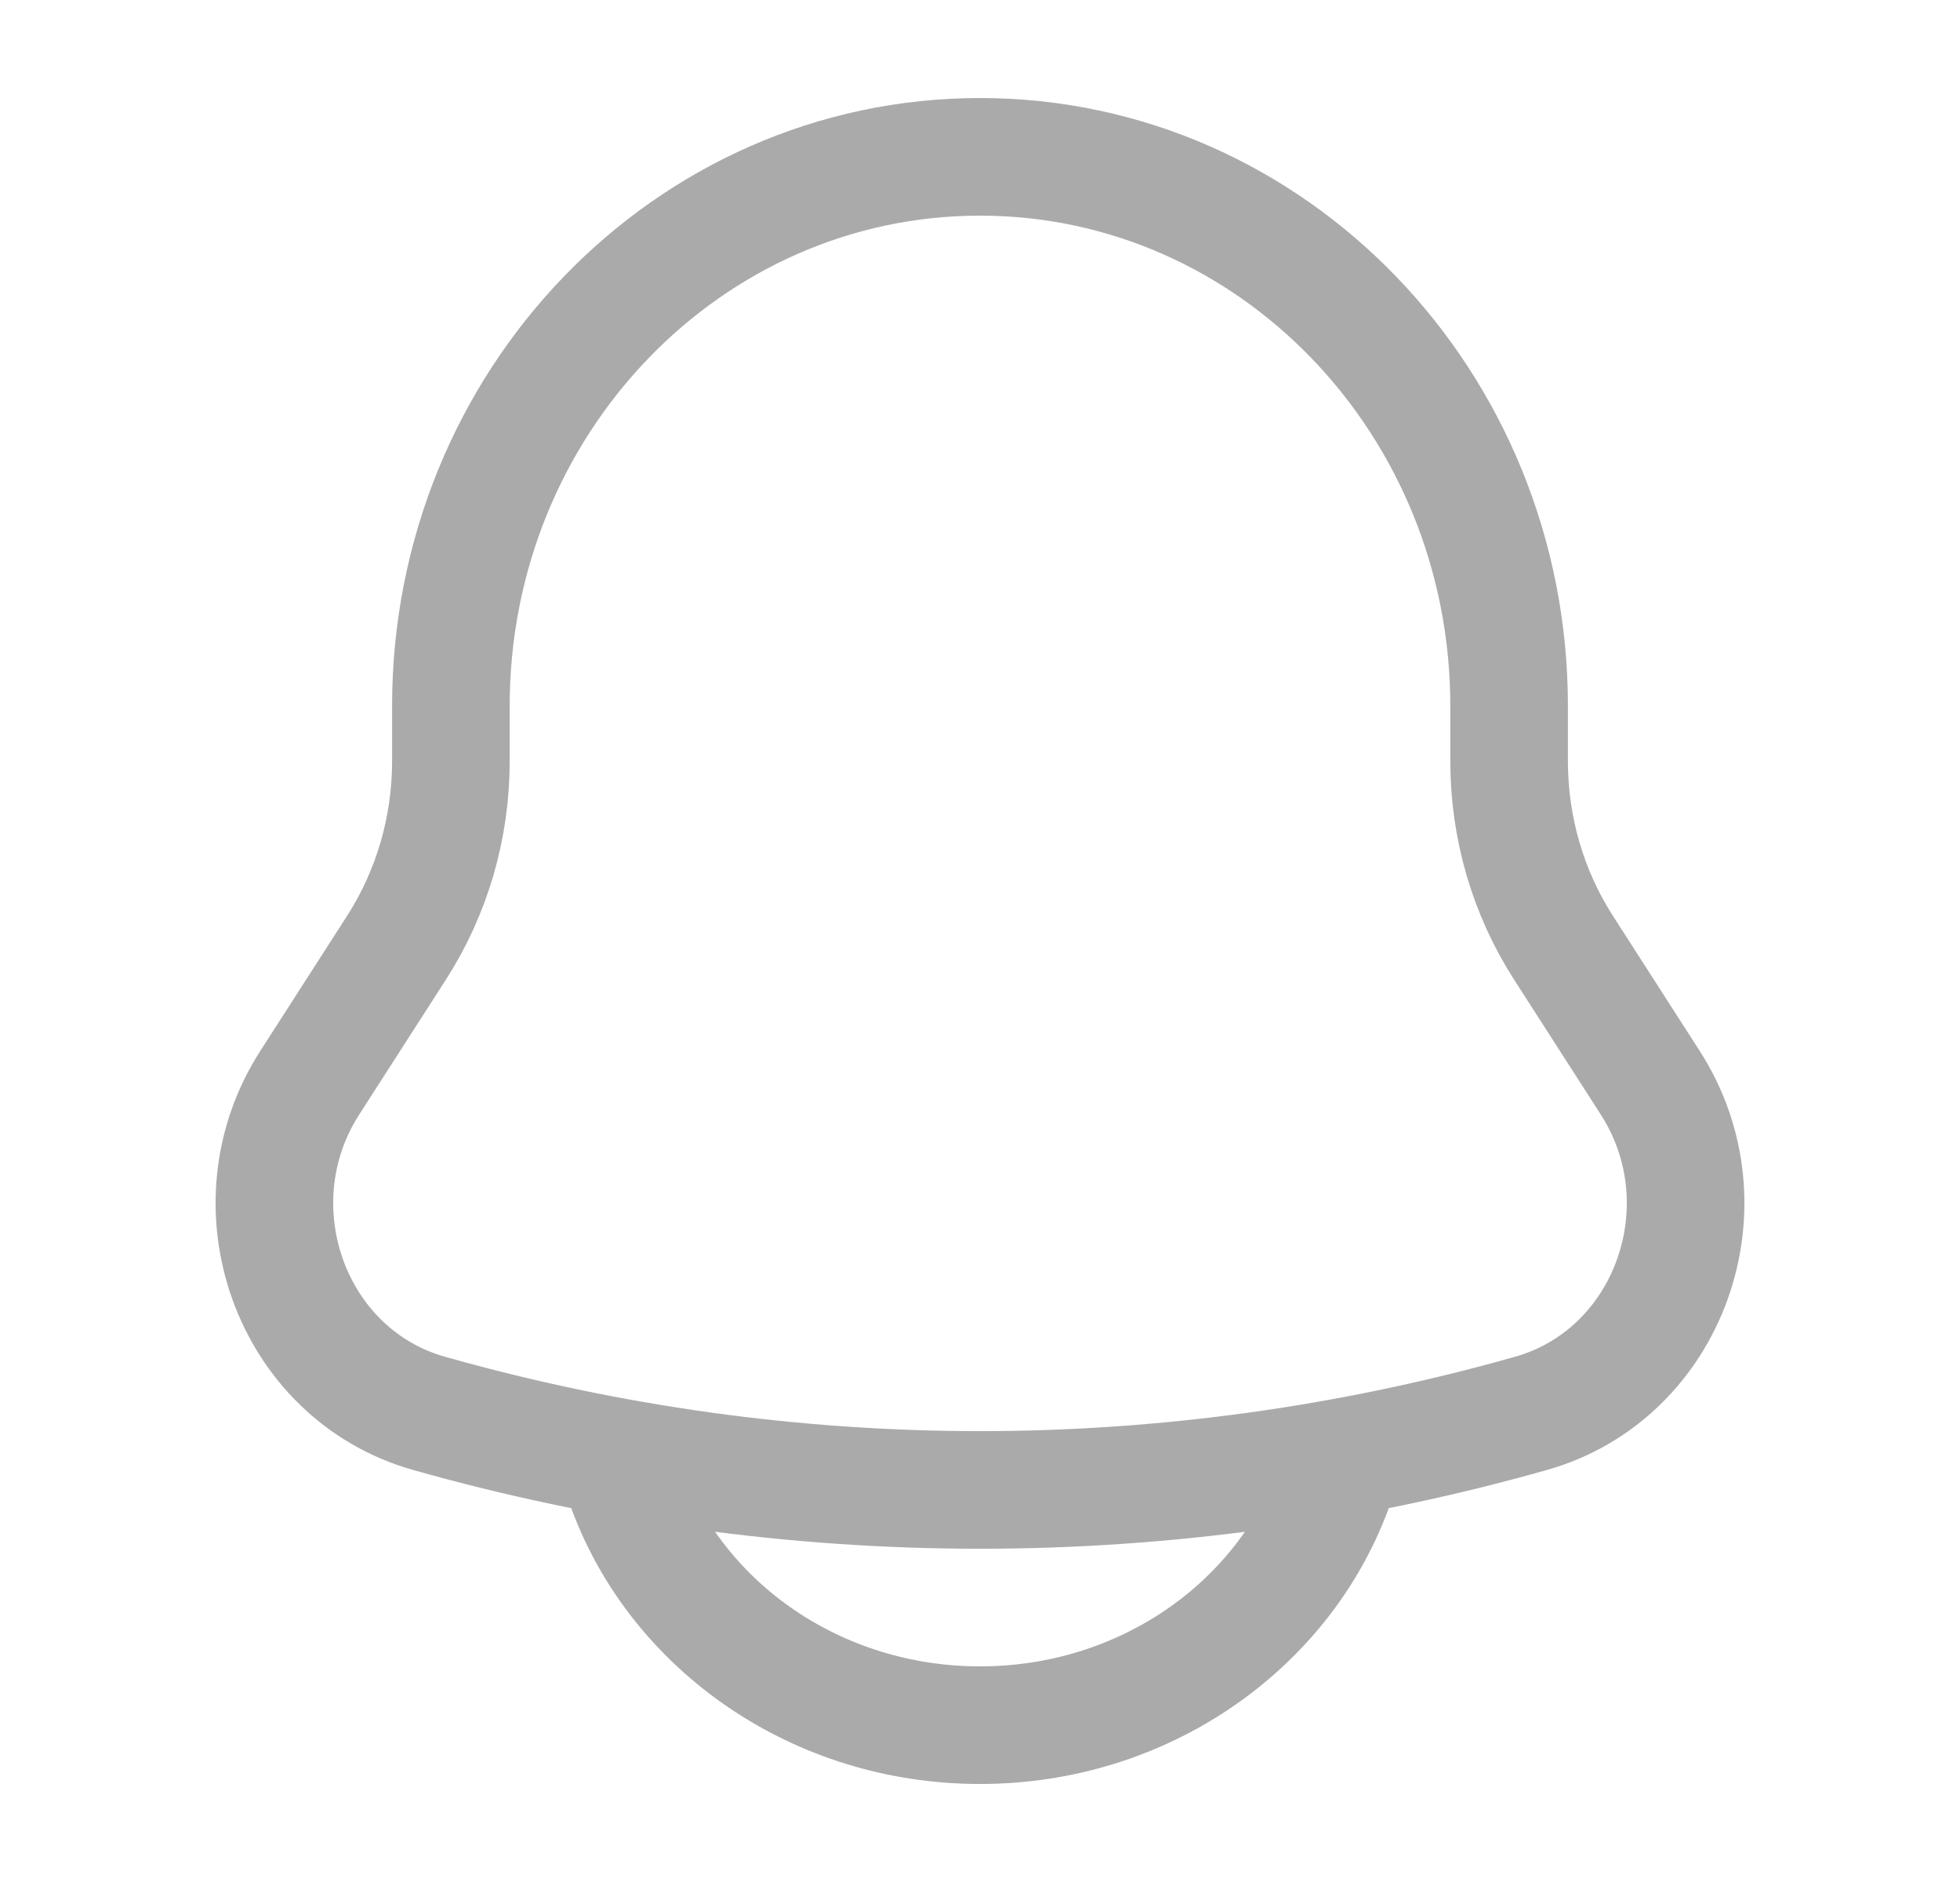 <svg width="25" height="24" viewBox="0 0 25 24" fill="none" xmlns="http://www.w3.org/2000/svg">
<path d="M19.249 9.71V9.005C19.249 5.136 16.227 2 12.5 2C8.773 2 5.751 5.136 5.751 9.005V9.71C5.751 10.555 5.51 11.382 5.058 12.085L3.95 13.809C2.939 15.384 3.711 17.525 5.47 18.023C10.073 19.326 14.927 19.326 19.53 18.023C21.289 17.525 22.061 15.384 21.05 13.809L19.942 12.085C19.49 11.382 19.249 10.555 19.249 9.71Z" stroke="#AAAAAA" stroke-width="1.5"/>
<path d="M8 19C8.655 20.748 10.422 22 12.5 22C14.578 22 16.345 20.748 17 19" stroke="#AAAAAA" stroke-width="1.5" stroke-linecap="round"/>
</svg>
